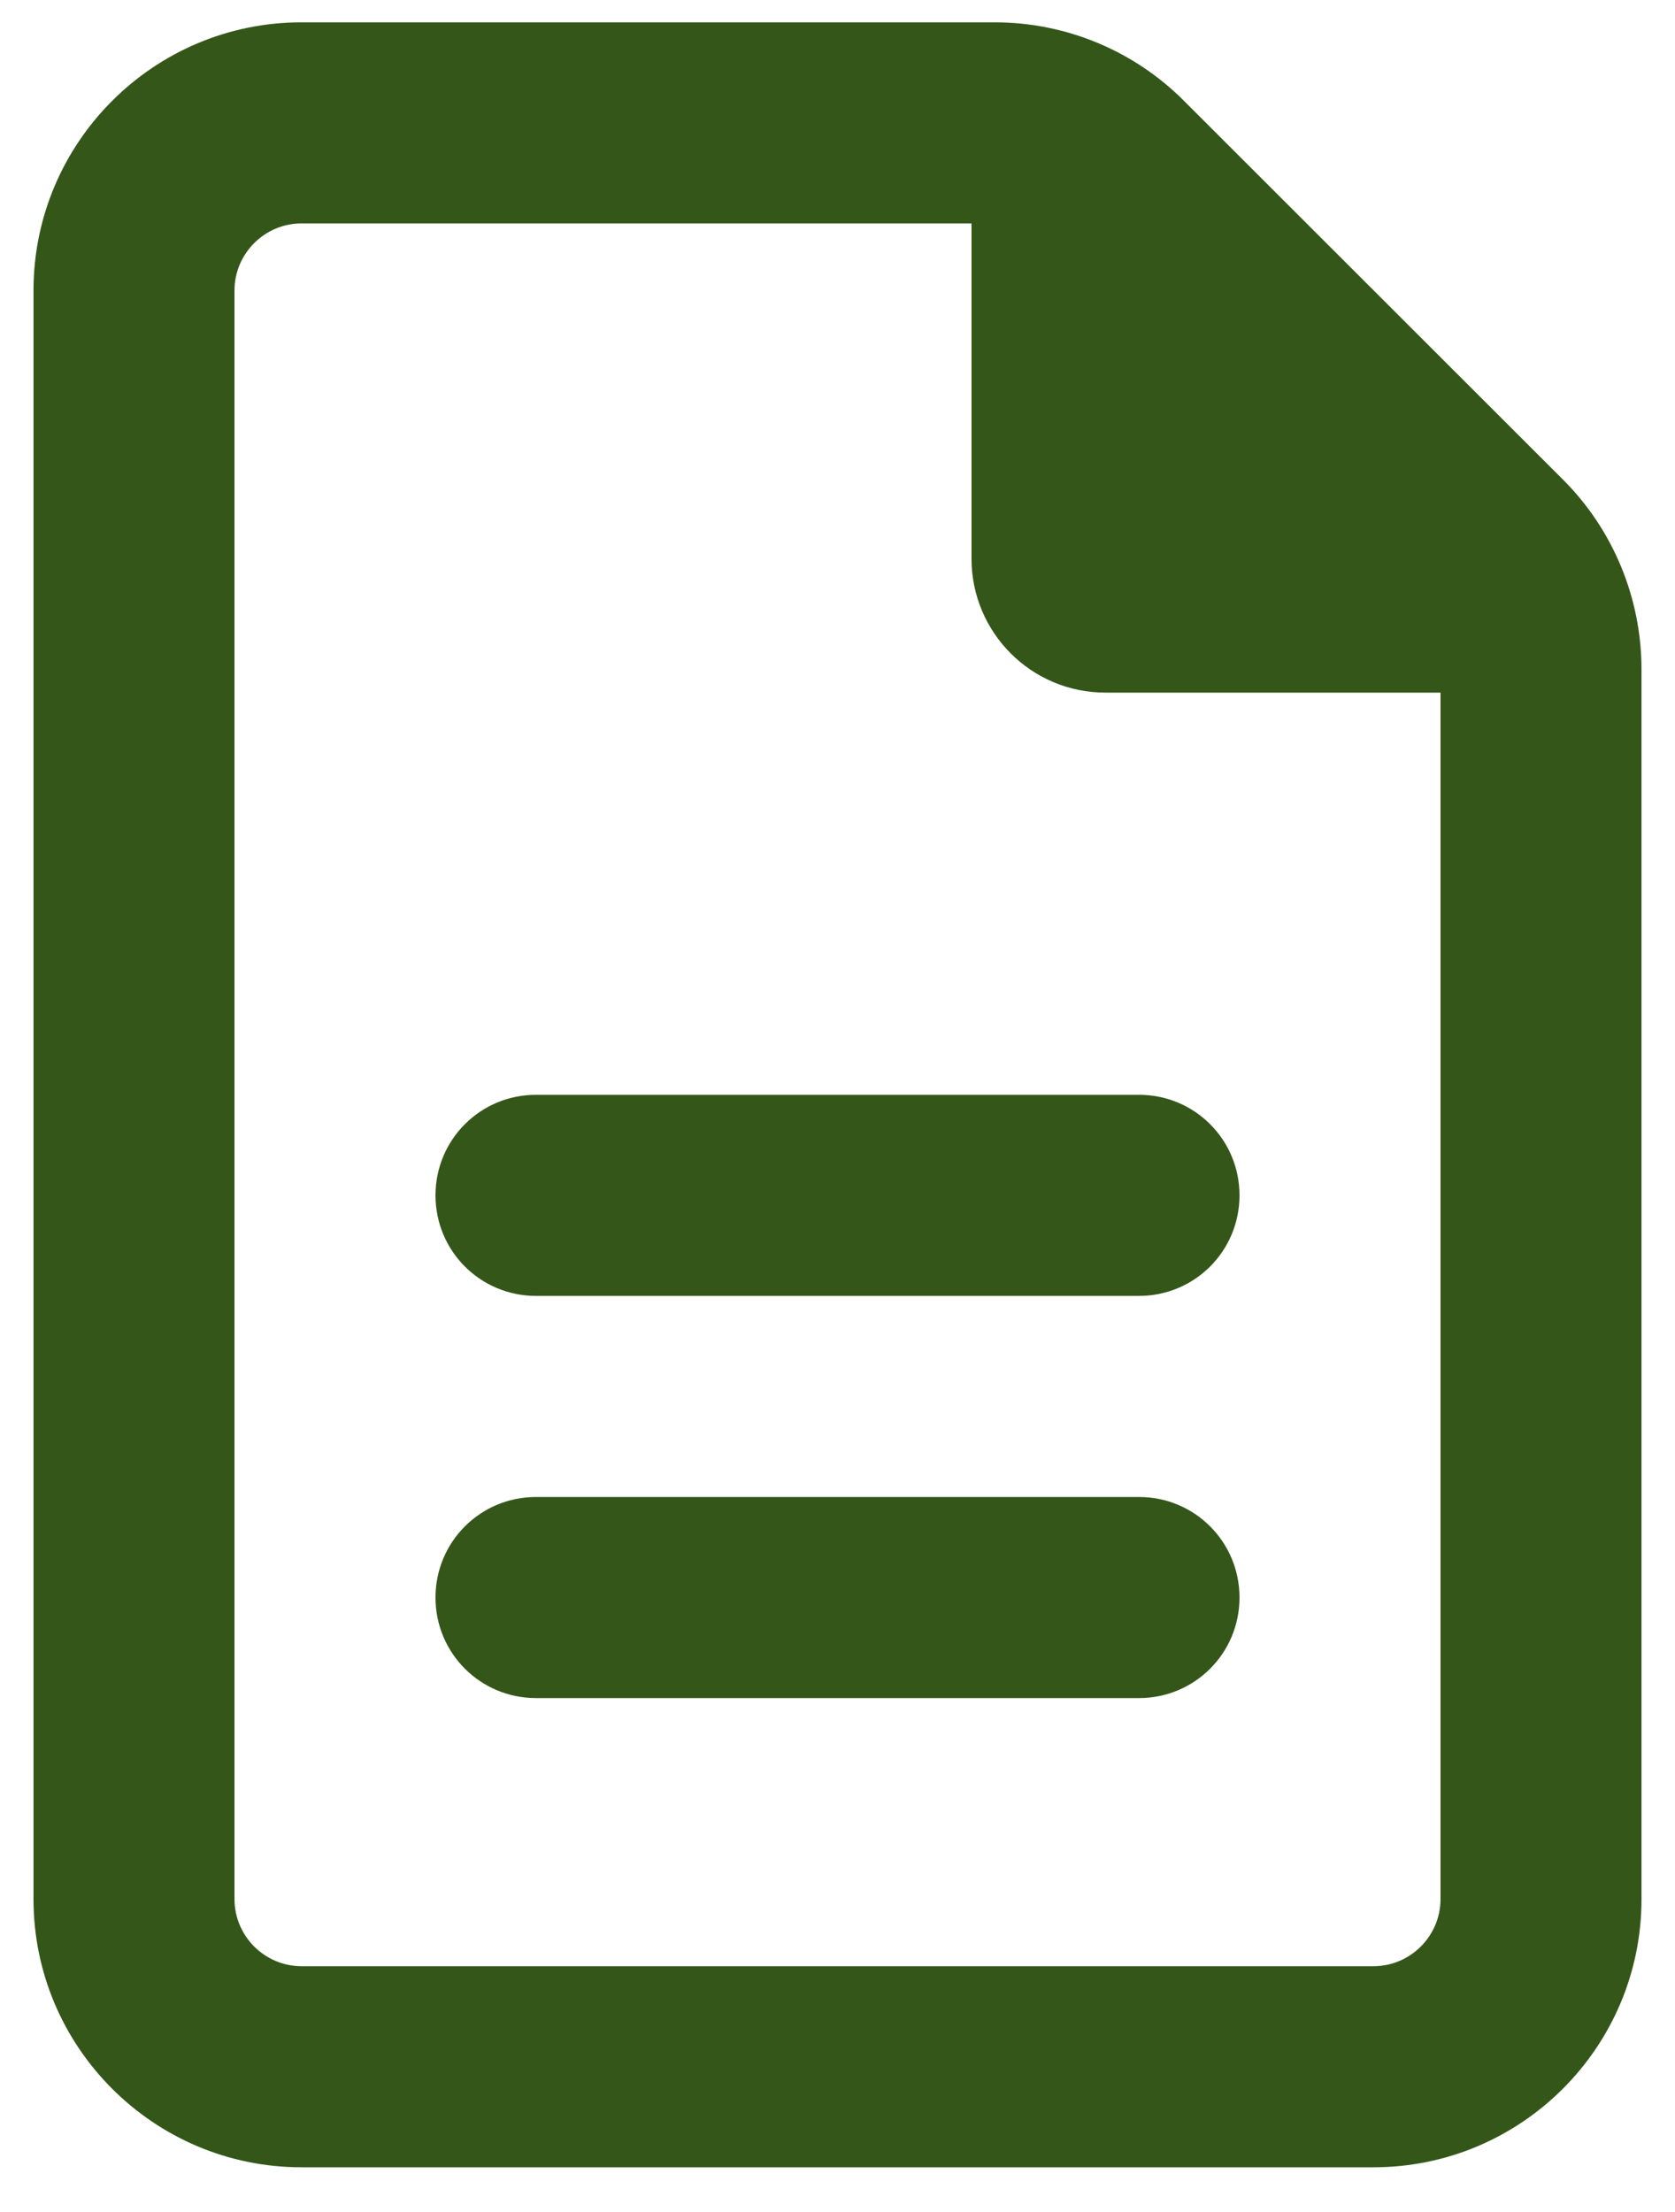 <svg width="25" height="33" viewBox="0 0 25 33" fill="none" xmlns="http://www.w3.org/2000/svg">
<path d="M4.5 29.333C3.95 29.333 3.5 28.883 3.5 28.333V4.333C3.5 3.783 3.95 3.333 4.5 3.333H14.5V8.333C14.5 9.439 15.394 10.333 16.5 10.333H21.5V28.333C21.5 28.883 21.05 29.333 20.5 29.333H4.5ZM4.5 0.333C2.294 0.333 0.5 2.127 0.5 4.333V28.333C0.5 30.539 2.294 32.333 4.5 32.333H20.5C22.706 32.333 24.5 30.539 24.5 28.333V9.989C24.5 8.927 24.081 7.908 23.331 7.158L17.669 1.502C16.919 0.752 15.906 0.333 14.844 0.333H4.5ZM8 16.333C7.169 16.333 6.5 17.002 6.5 17.833C6.5 18.664 7.169 19.333 8 19.333H17C17.831 19.333 18.5 18.664 18.5 17.833C18.5 17.002 17.831 16.333 17 16.333H8ZM8 22.333C7.169 22.333 6.5 23.002 6.5 23.833C6.5 24.664 7.169 25.333 8 25.333H17C17.831 25.333 18.5 24.664 18.5 23.833C18.5 23.002 17.831 22.333 17 22.333H8Z" fill="#345719"/>
</svg>
